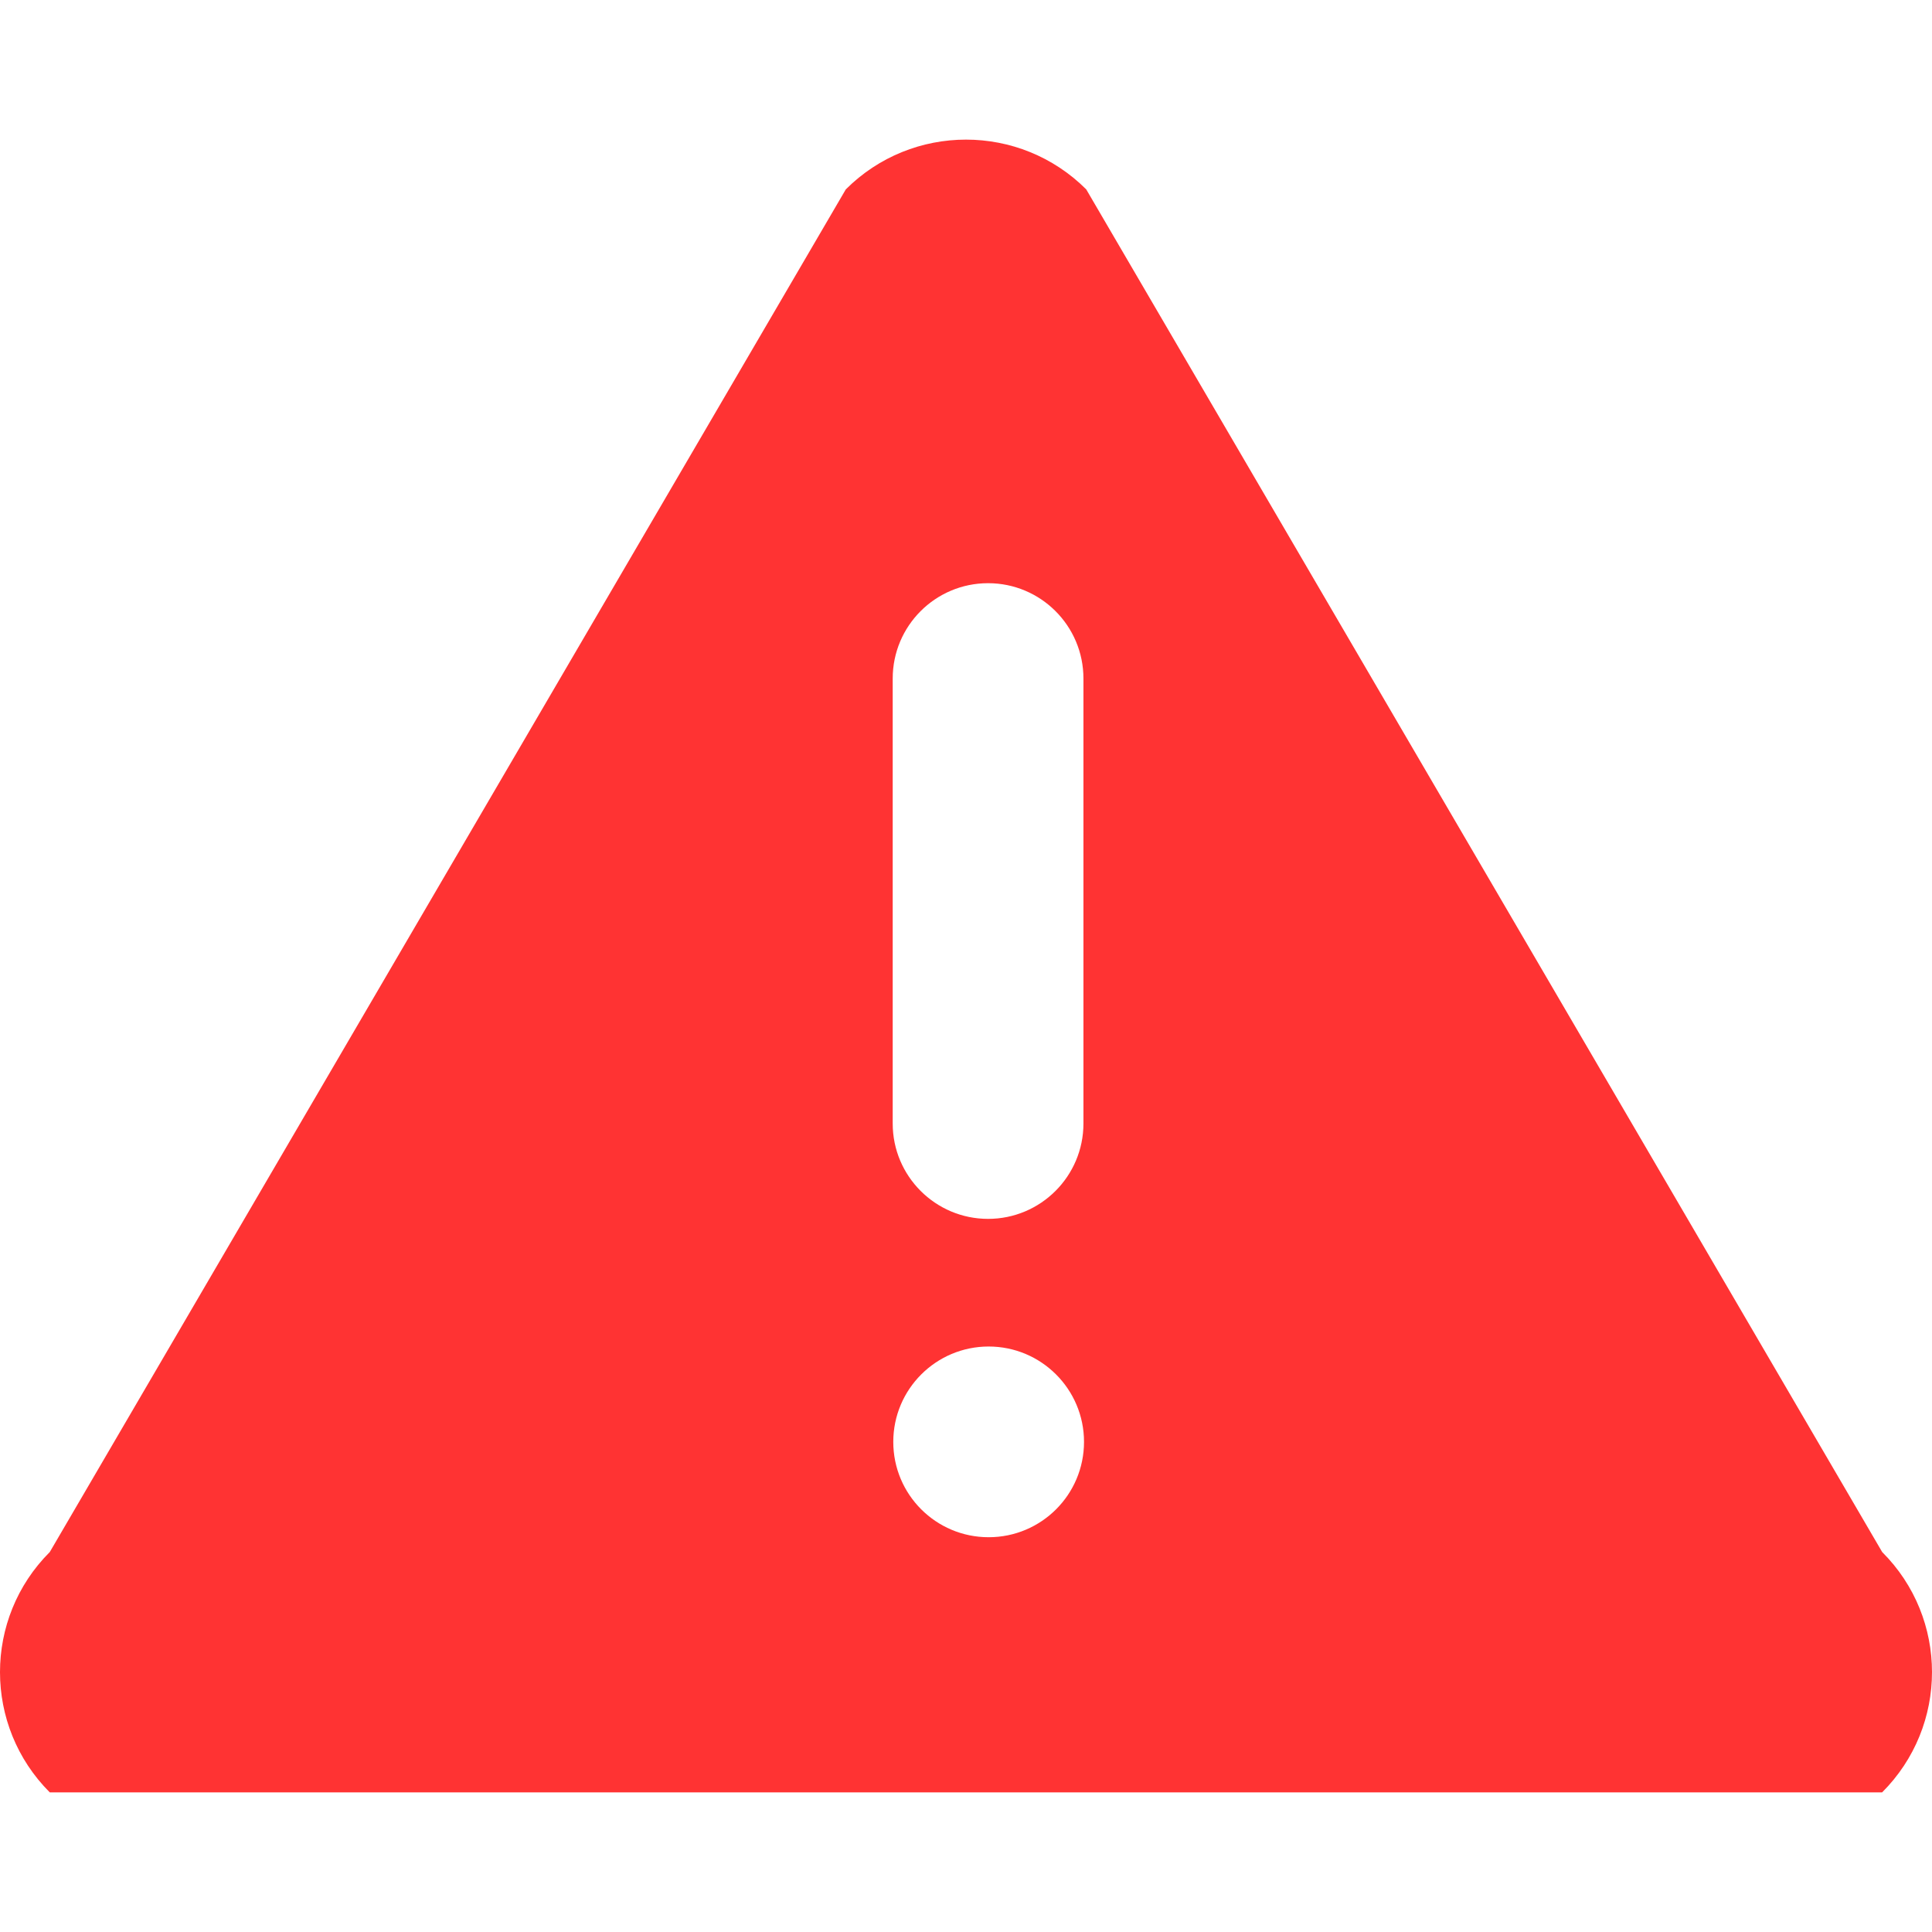 <svg width="512" height="512" viewBox="0 0 512 512" fill="none" xmlns="http://www.w3.org/2000/svg">
<path d="M498.797 411.305L287.865 50.191C270.274 32.603 241.732 32.603 224.142 50.191L13.193 411.305C-4.398 428.875 -4.398 457.396 13.193 475H498.78C516.404 457.396 516.404 428.875 498.797 411.305ZM236.576 179.822C236.576 165.856 247.899 154.552 261.85 154.552C275.801 154.552 287.123 165.856 287.123 179.822V297.745C287.123 311.693 275.801 323.014 261.85 323.014C247.899 323.014 236.576 311.693 236.576 297.745V179.822ZM262.001 407.38C248.05 407.38 236.728 396.093 236.728 382.11C236.728 368.162 248.05 356.841 262.001 356.841C275.952 356.841 287.275 368.162 287.275 382.11C287.275 396.093 275.952 407.38 262.001 407.38Z" fill="#FF3333"/>
</svg>
